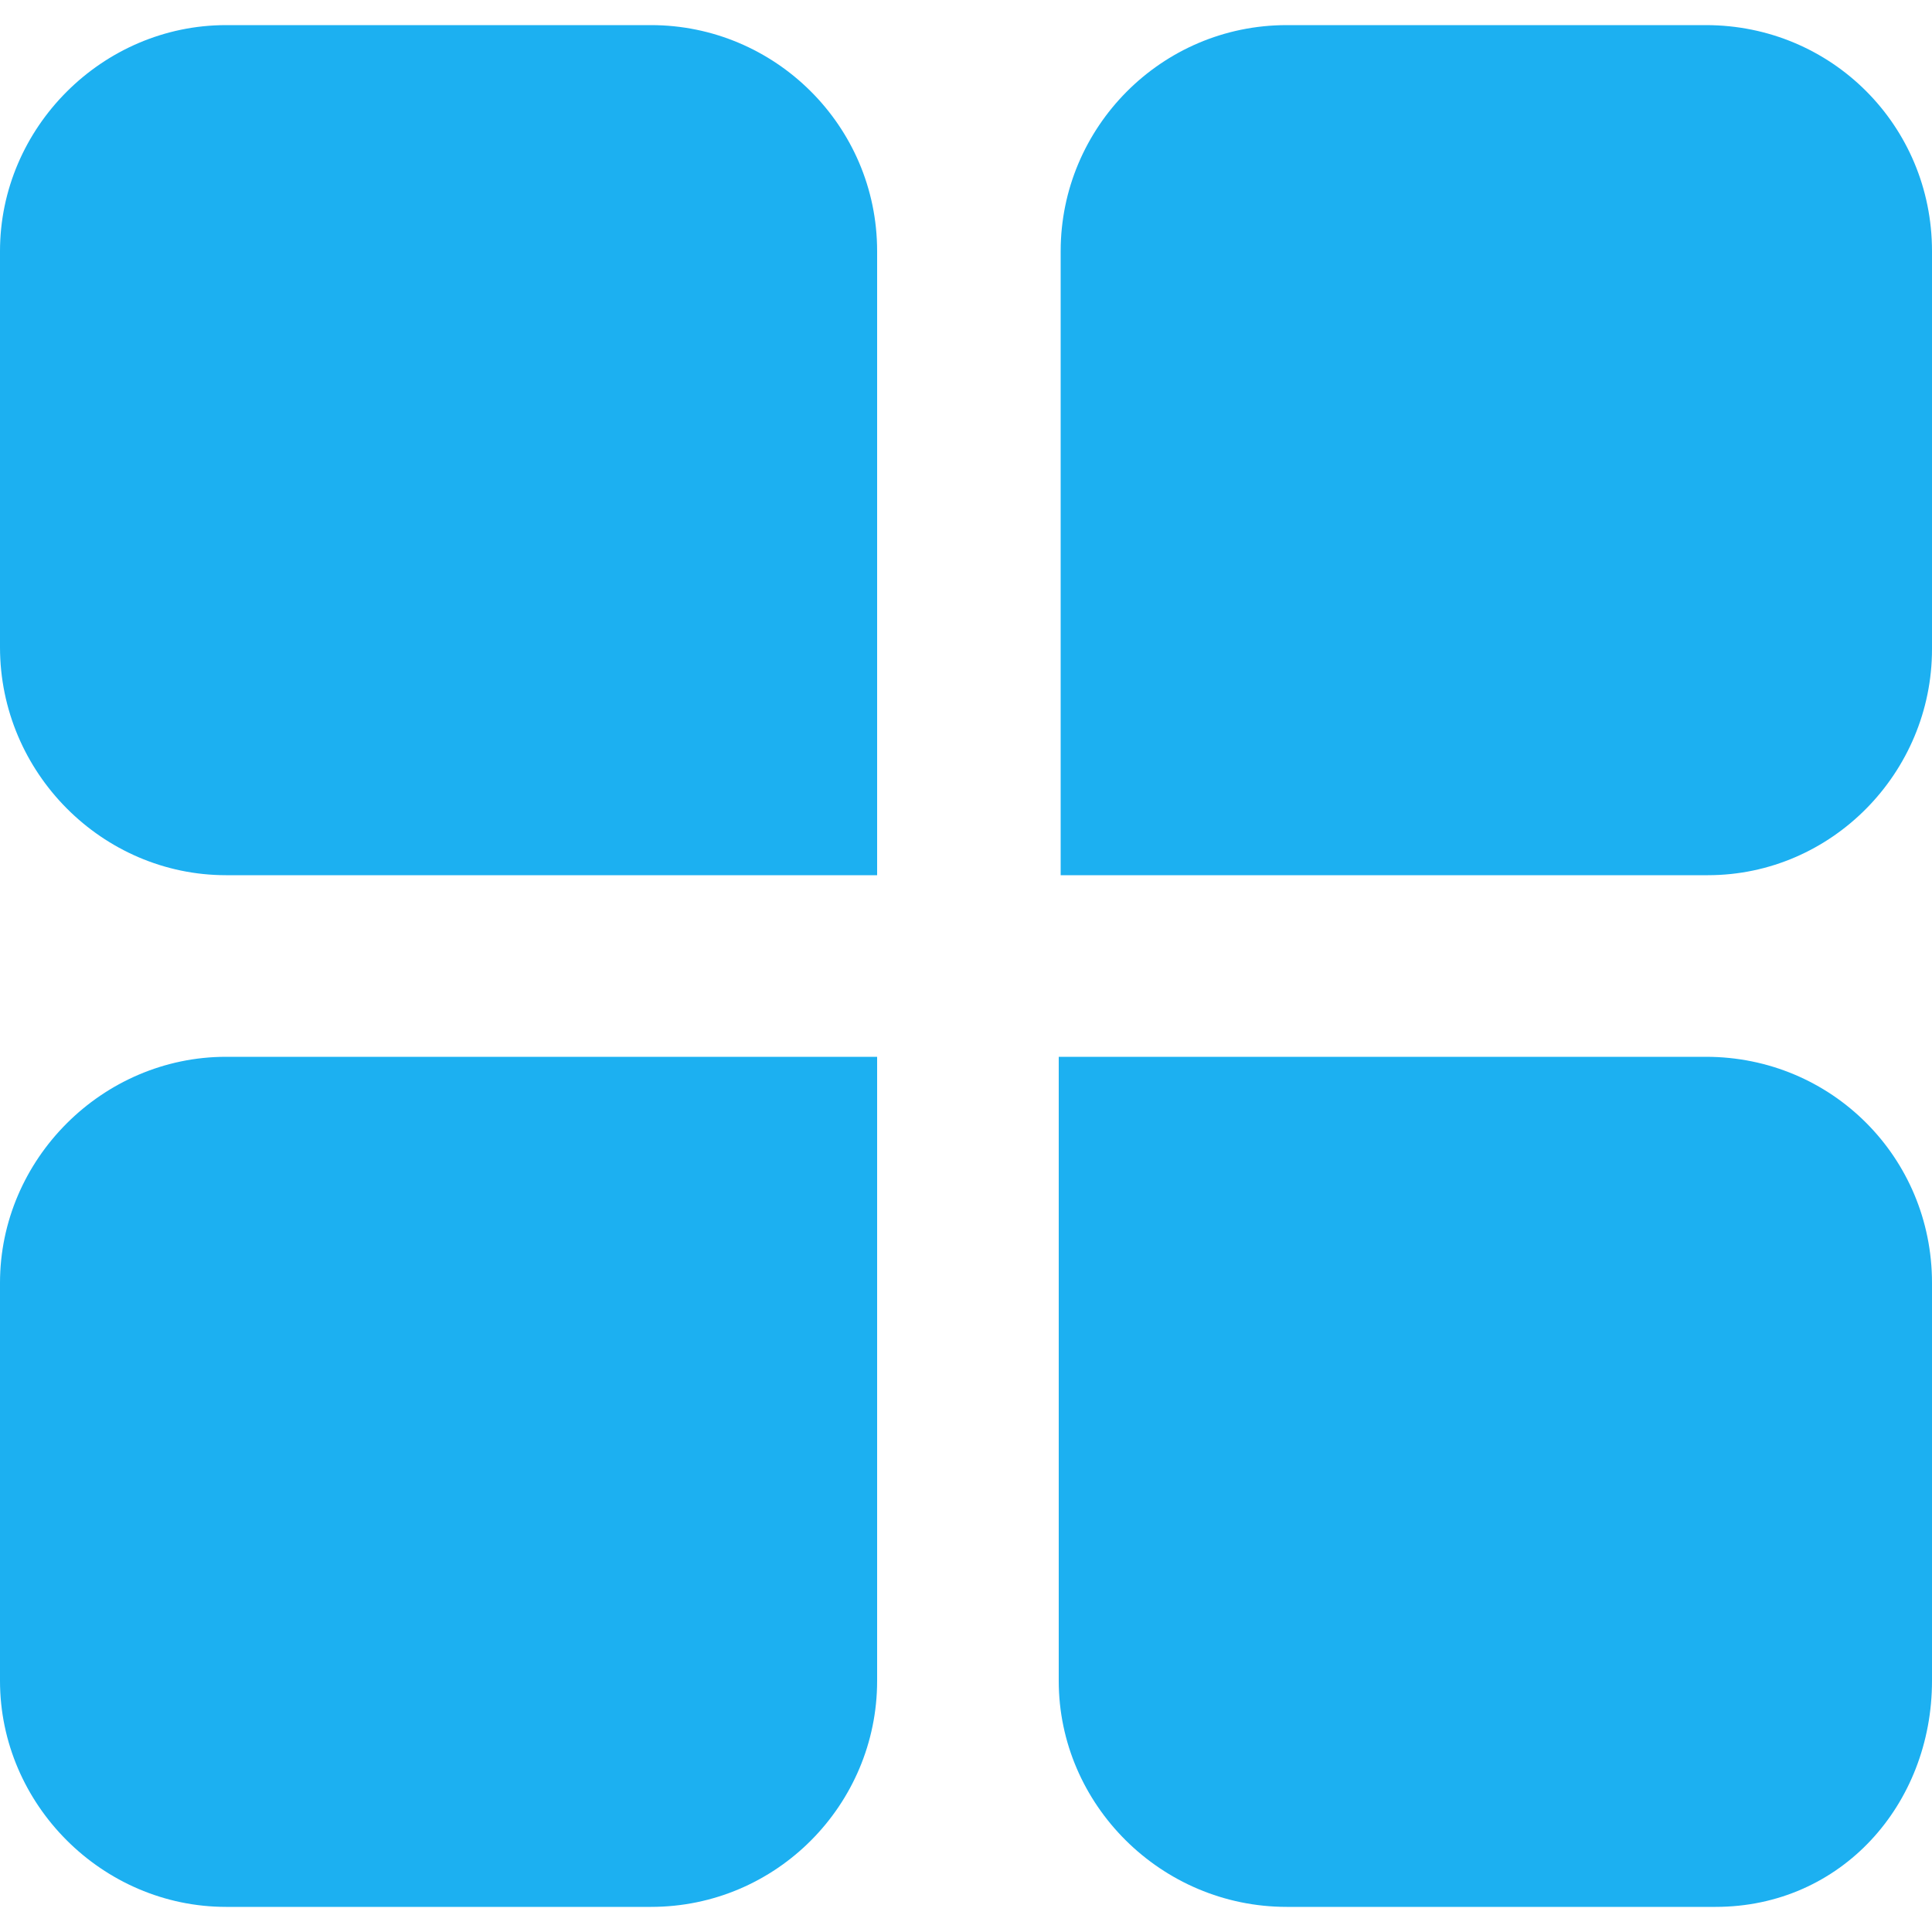<?xml version="1.0" standalone="no"?><!DOCTYPE svg PUBLIC "-//W3C//DTD SVG 1.1//EN" "http://www.w3.org/Graphics/SVG/1.1/DTD/svg11.dtd"><svg t="1524196011210" class="icon" style="" viewBox="0 0 1024 1024" version="1.1" xmlns="http://www.w3.org/2000/svg" p-id="15389" xmlns:xlink="http://www.w3.org/1999/xlink" width="200" height="200"><defs><style type="text/css"></style></defs><path d="M119.808 463.872l345.088 0L464.896 133.12c0-66.56-54.272-119.808-119.808-119.808l-225.28 0C54.272 13.312 0 67.584 0 133.12l0 209.92C0 409.6 54.272 463.872 119.808 463.872zM1024 344.064 1024 133.12c0-66.56-53.248-119.808-119.808-119.808L681.984 13.312c-66.56 0-119.808 54.272-119.808 119.808l0 330.752 343.04 0C970.752 463.872 1024 409.6 1024 344.064zM681.984 1010.688l227.328 0c66.56 0 114.688-54.272 114.688-119.808L1024 679.936c0-66.56-53.248-119.808-119.808-119.808L561.152 560.128 561.152 890.88C561.152 956.416 615.424 1010.688 681.984 1010.688zM119.808 1010.688l225.28 0c66.56 0 119.808-54.272 119.808-119.808L464.896 560.128 119.808 560.128C54.272 560.128 0 614.4 0 679.936L0 890.88C0 956.416 54.272 1010.688 119.808 1010.688z" p-id="15390" fill="#1cb0f1"></path></svg>